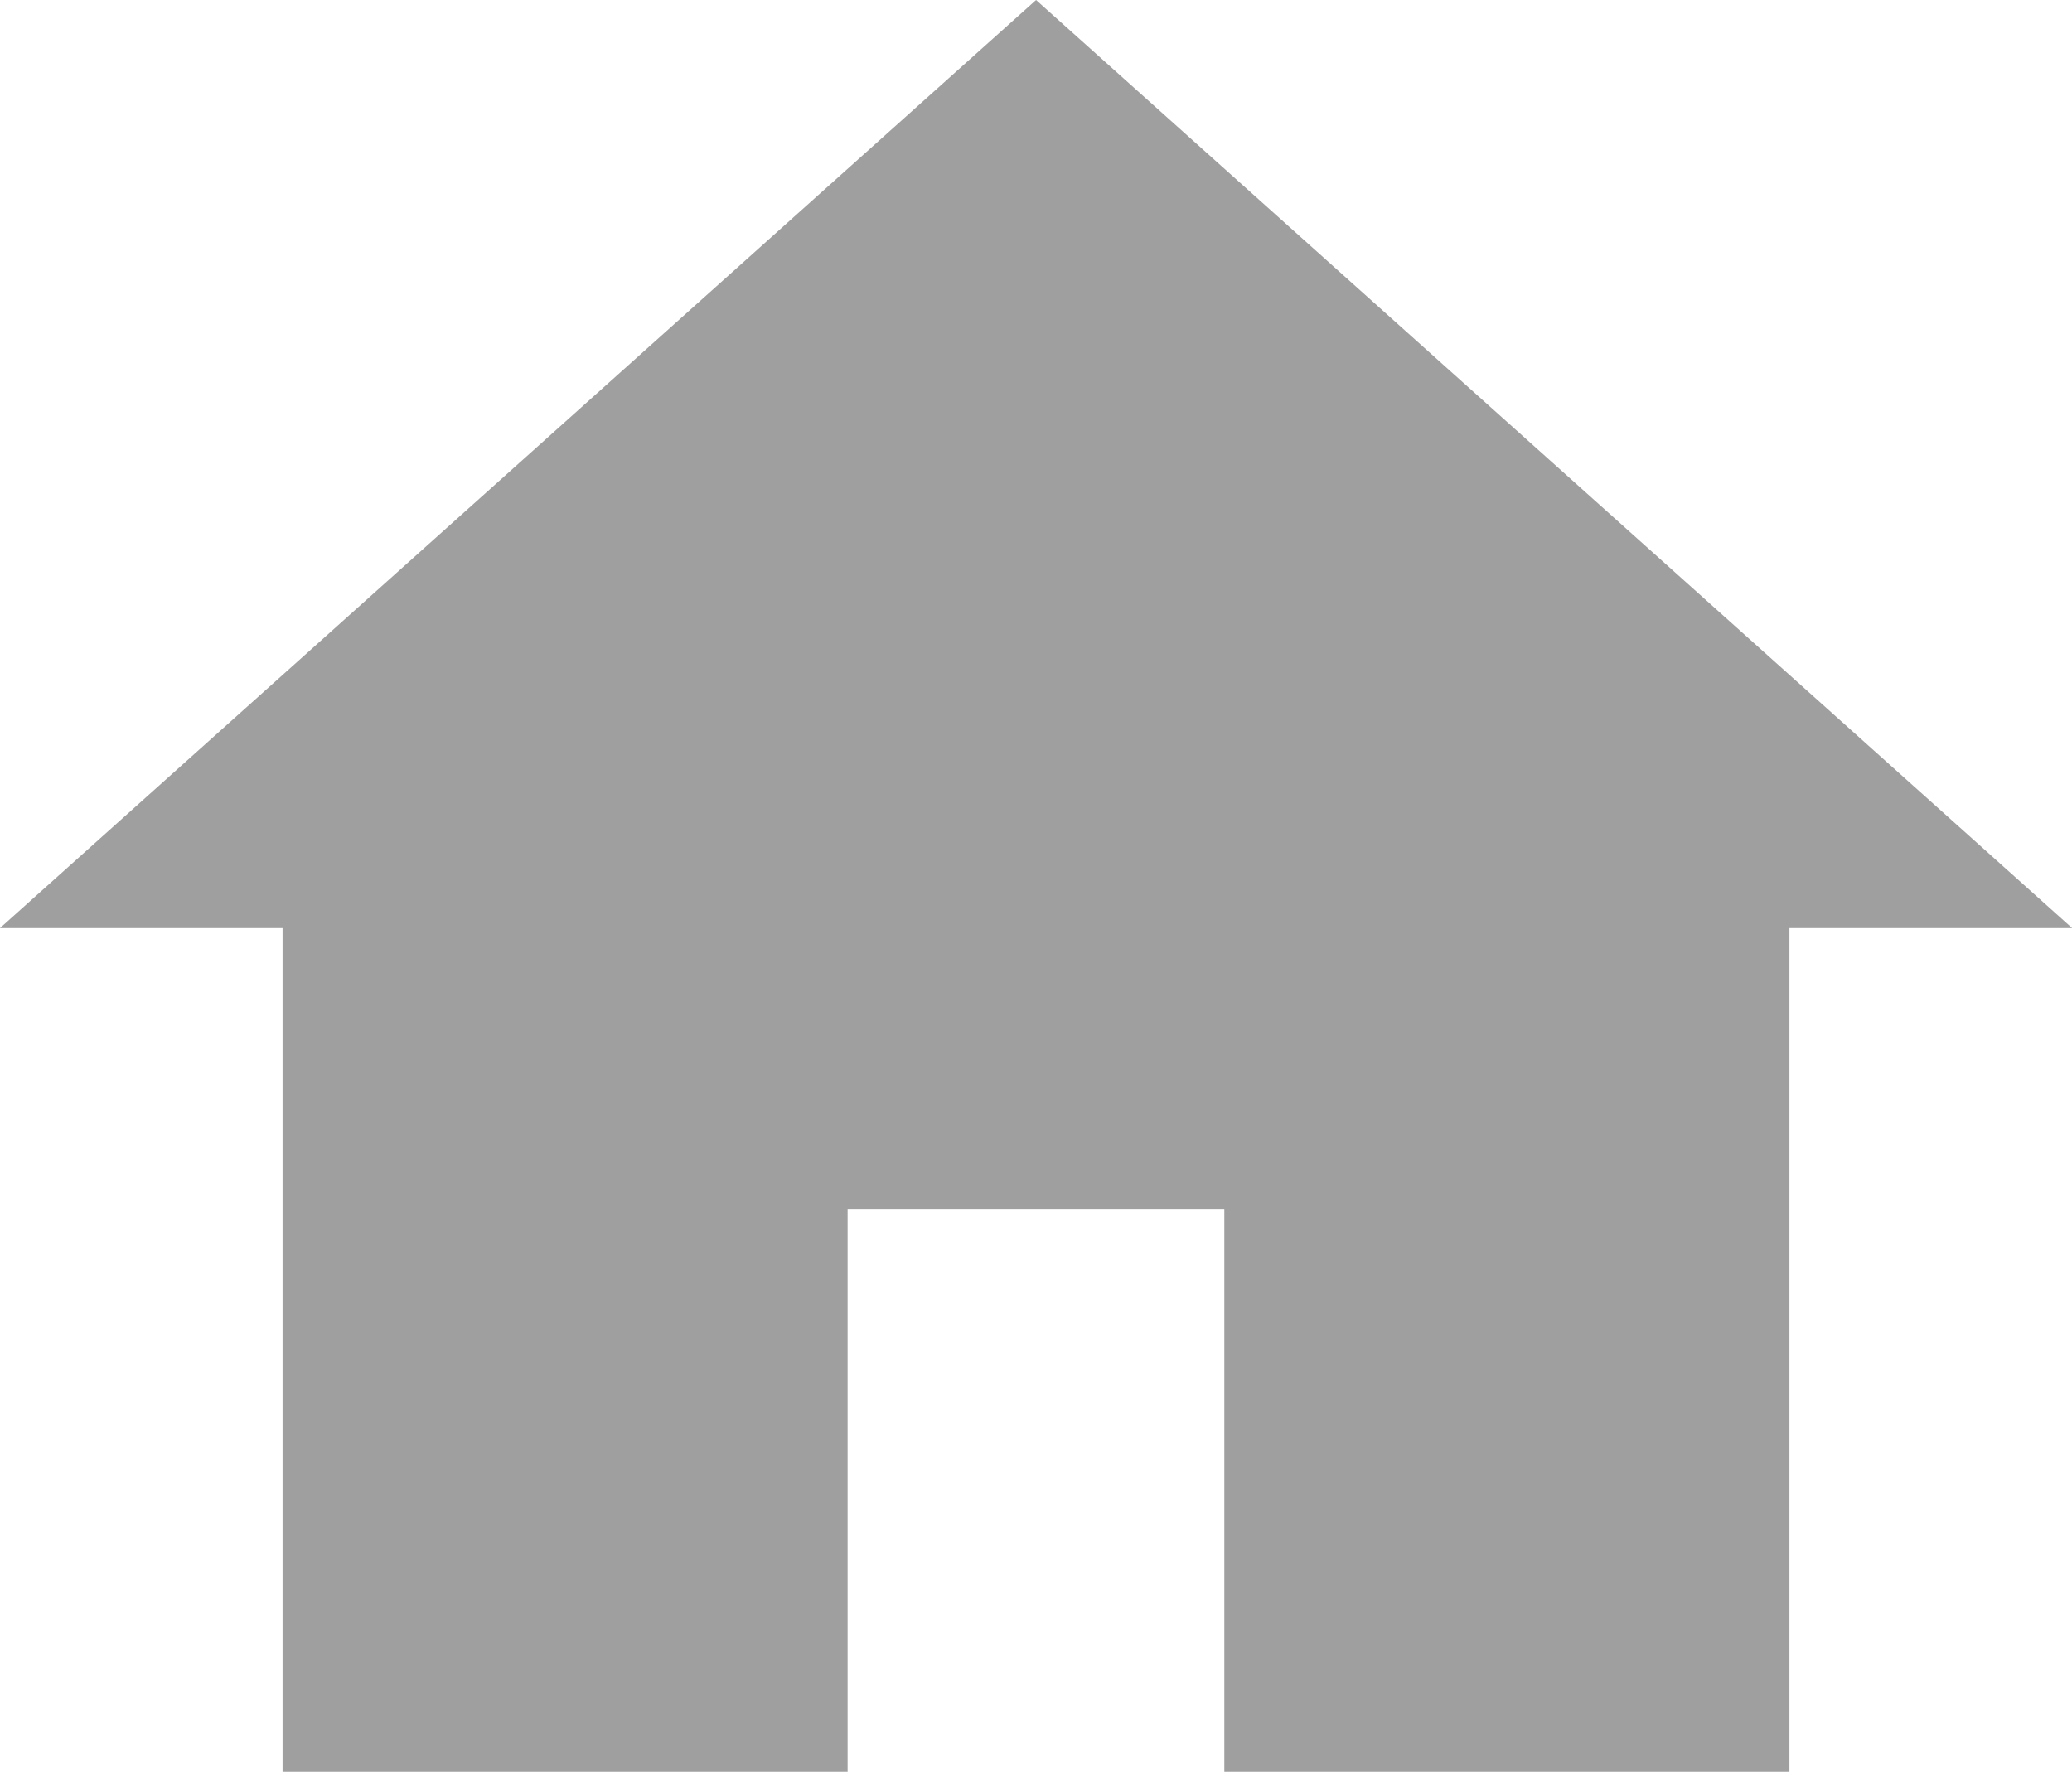<svg xmlns="http://www.w3.org/2000/svg" viewBox="0 0 315.98 270.19"><defs><style>.cls-1{fill:#9f9f9f;}</style></defs><g id="Layer_2" data-name="Layer 2"><g id="Layer_1-2" data-name="Layer 1"><path class="cls-1" d="M158,0,0,141.53H43.09V270.19h86.17V184.42h57.45v85.77h86.18V141.53H316Z"/></g></g></svg>